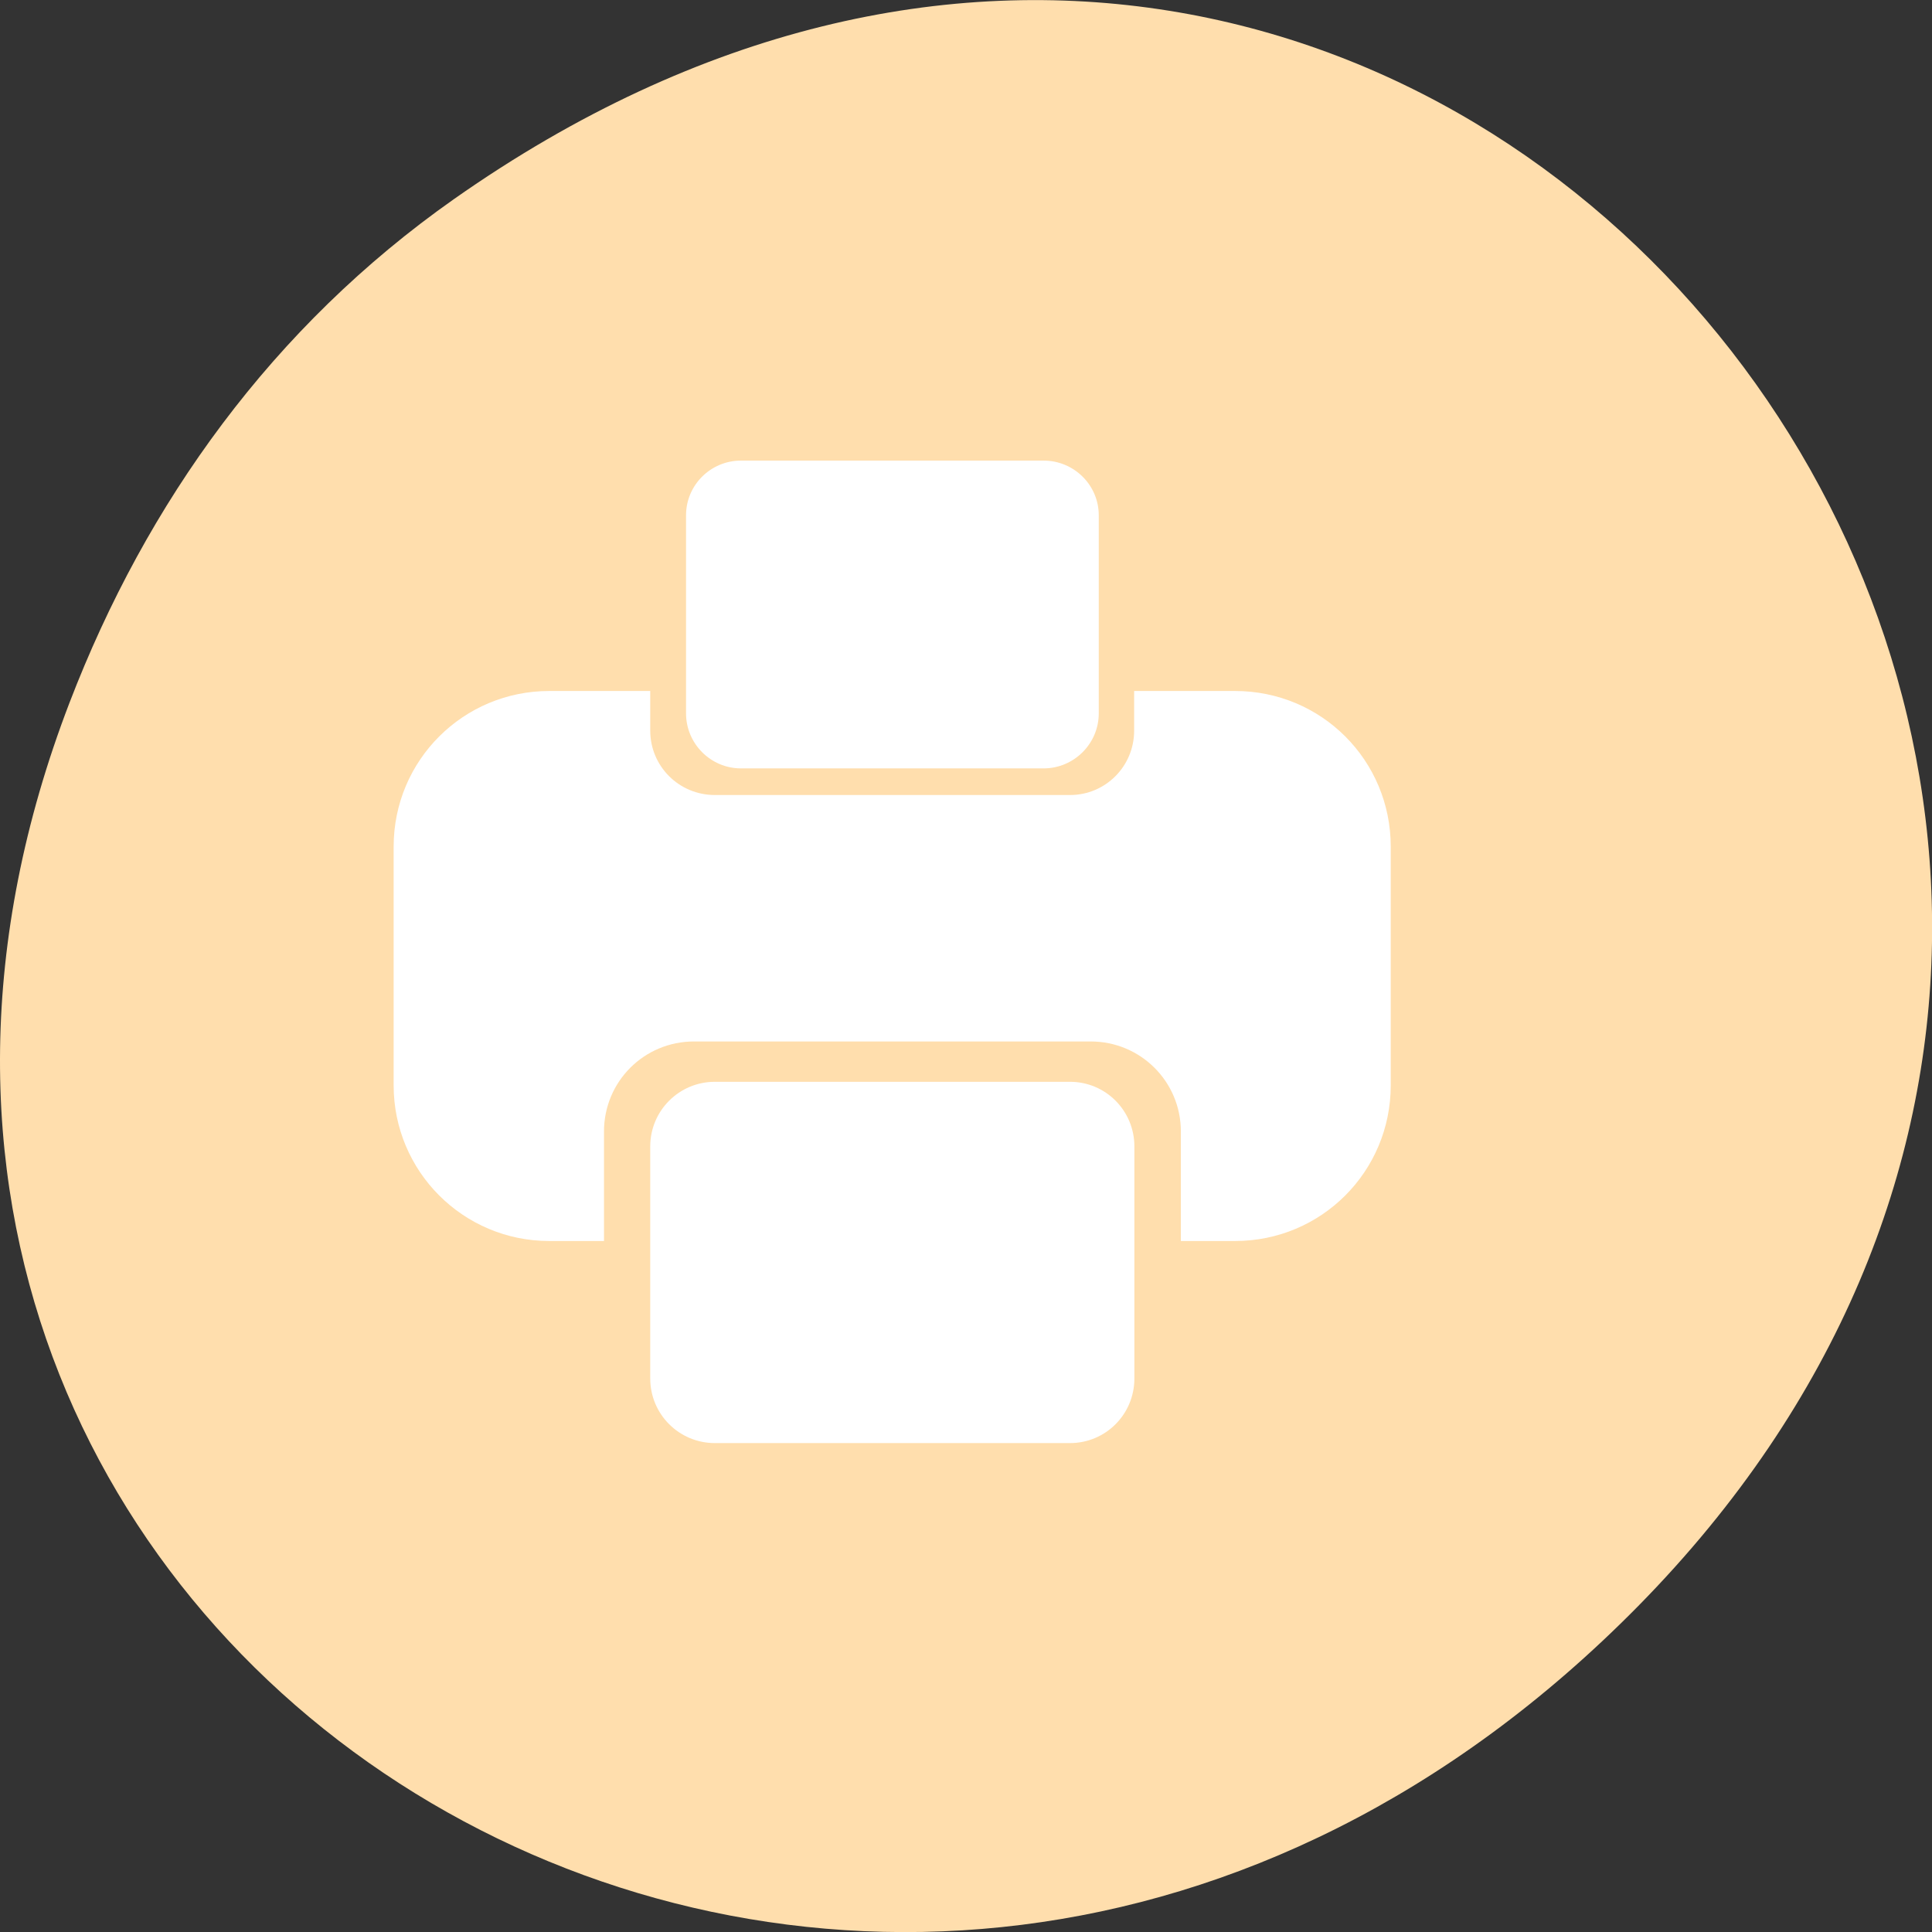 
<svg xmlns="http://www.w3.org/2000/svg" xmlns:xlink="http://www.w3.org/1999/xlink" width="32px" height="32px" viewBox="0 0 32 32" version="1.1">
<rect x="0" y="0" width="32" height="32" fill="#333333" stroke="none"/>
<g id="surface1">
<path style=" stroke:none;fill-rule:nonzero;fill:rgb(100%,87.059%,67.843%);fill-opacity:1;" d="M 7.52 3.297 C 23.887 -8.207 40.473 13.043 27.137 26.598 C 14.57 39.367 -4.949 27.527 1.152 11.637 C 2.426 8.32 4.516 5.41 7.52 3.297 Z M 7.52 3.297 "/>
<path style=" stroke:none;fill-rule:nonzero;fill:rgb(100%,100%,100%);fill-opacity:1;" d="M 9.098 11.445 C 7.672 11.445 6.52 12.594 6.52 14.023 L 6.52 17.977 C 6.52 19.402 7.672 20.555 9.098 20.555 L 10.004 20.555 L 10.004 18.742 C 10.004 17.914 10.668 17.25 11.496 17.25 L 18.066 17.25 C 18.891 17.25 19.559 17.914 19.559 18.742 L 19.559 20.555 L 20.457 20.555 C 21.887 20.555 23.035 19.402 23.035 17.977 L 23.035 14.023 C 23.035 12.594 21.887 11.445 20.457 11.445 L 18.785 11.445 L 18.785 12.102 C 18.785 12.691 18.312 13.168 17.723 13.168 L 11.84 13.168 C 11.246 13.168 10.77 12.691 10.77 12.102 L 10.77 11.445 Z M 9.098 11.445 "/>
<path style=" stroke:none;fill-rule:nonzero;fill:rgb(100%,100%,100%);fill-opacity:1;" d="M 11.84 17.918 L 17.723 17.918 C 18.312 17.918 18.789 18.395 18.789 18.988 L 18.789 22.832 C 18.789 23.426 18.312 23.902 17.723 23.902 L 11.84 23.902 C 11.25 23.902 10.77 23.426 10.77 22.832 L 10.77 18.988 C 10.77 18.395 11.25 17.918 11.84 17.918 Z M 11.84 17.918 "/>
<path style=" stroke:none;fill-rule:nonzero;fill:rgb(100%,100%,100%);fill-opacity:1;" d="M 12.273 7.629 L 17.285 7.629 C 17.789 7.629 18.199 8.035 18.199 8.535 L 18.199 11.816 C 18.199 12.316 17.789 12.727 17.285 12.727 L 12.273 12.727 C 11.77 12.727 11.363 12.316 11.363 11.816 L 11.363 8.535 C 11.363 8.035 11.77 7.629 12.273 7.629 Z M 12.273 7.629 "/>
</g>
</svg>
